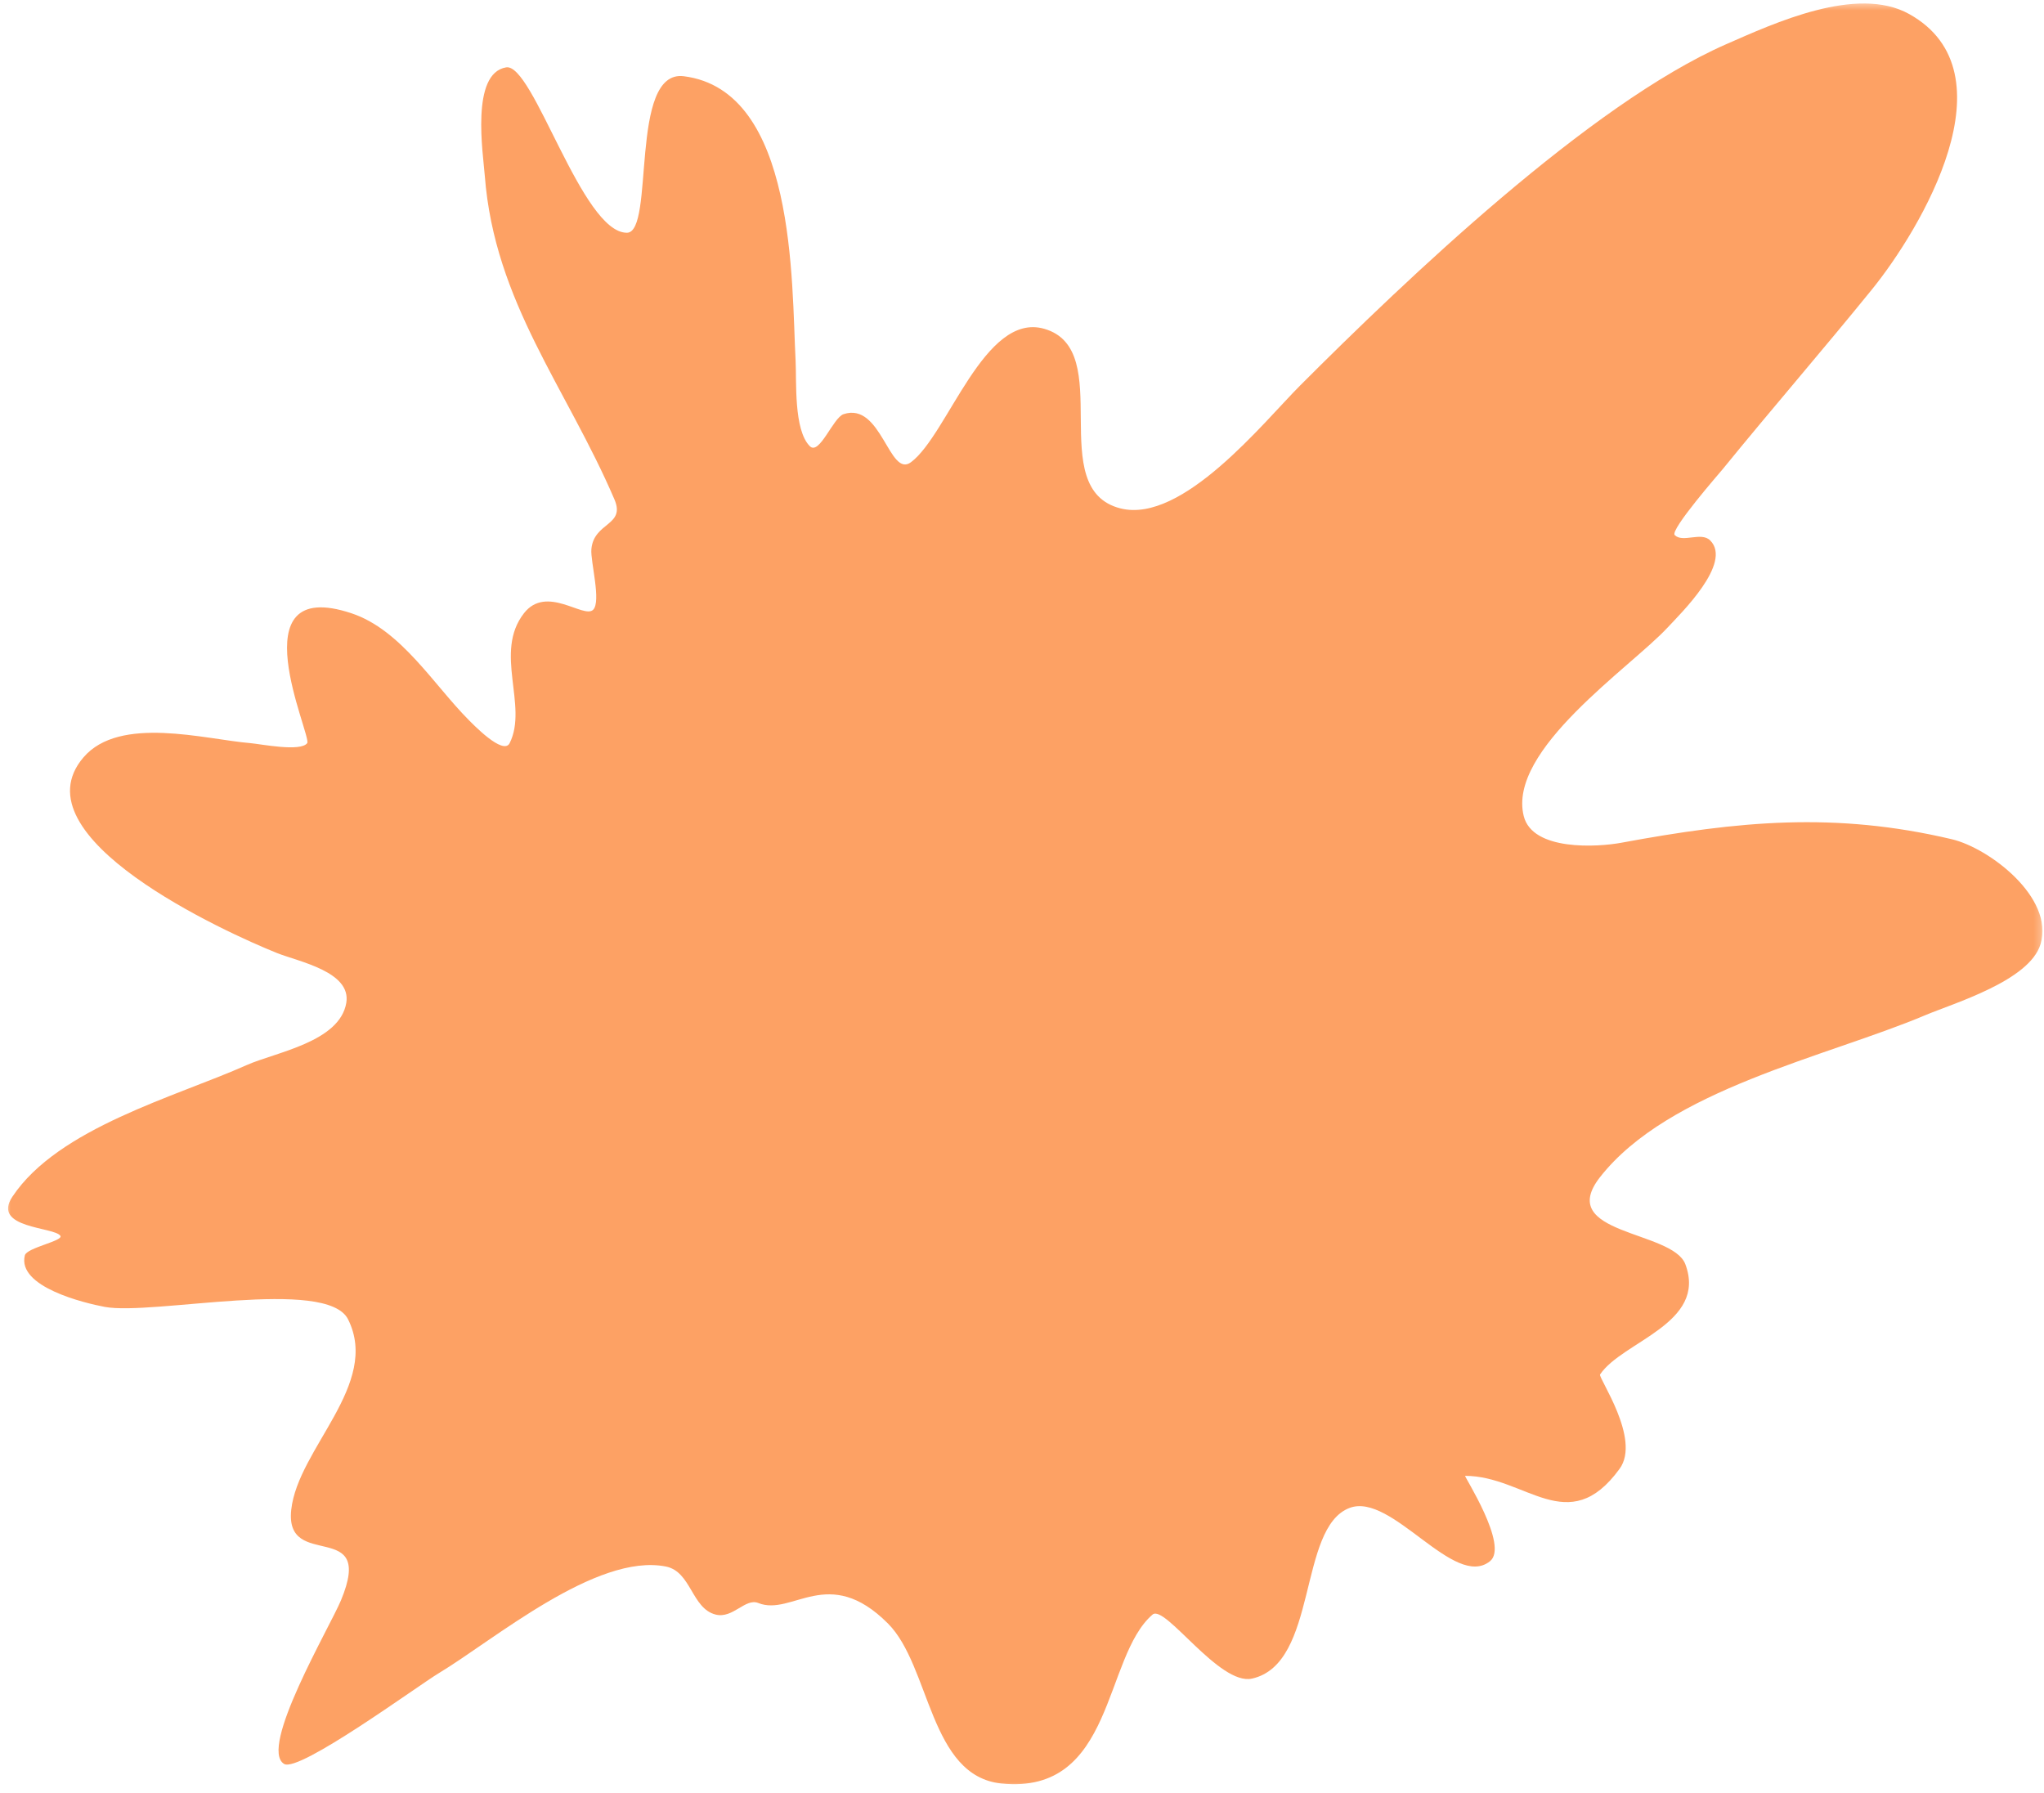 <svg width="293" height="257" viewBox="0 0 293 257" fill="none" xmlns="http://www.w3.org/2000/svg">
<mask id="mask0_113_6104" style="mask-type:luminance" maskUnits="userSpaceOnUse" x="0" y="0" width="293" height="257">
<path d="M0.906 0.411H292.776V256.187H0.906V0.411Z" fill="white"/>
</mask>
<g mask="url(#mask0_113_6104)">
<path fill-rule="evenodd" clip-rule="evenodd" d="M108.698 229.786C106.828 229.036 105.068 232.062 102.589 231.443C99.135 230.578 99.099 225.286 95.459 224.557C85.51 222.568 70.709 235.151 62.875 239.859C59.927 241.63 42.865 254.141 40.729 252.854C37.021 250.63 47.292 233.208 48.875 229.406C53.859 217.432 40.755 225.354 41.75 216.401C42.724 207.609 54.547 198.443 49.896 189.125C46.849 183.031 21.802 188.614 15.016 187.338C12.099 186.792 2.427 184.469 3.563 179.948C3.833 178.849 9.141 177.875 8.651 177.146C7.797 175.859 -1.266 176.104 1.781 171.536C8.339 161.682 25.151 157.229 35.38 152.667C39.495 150.838 48.703 149.375 49.641 143.75C50.38 139.281 42.818 137.854 39.709 136.614C32.344 133.661 2.198 119.974 11.964 108.568C17.151 102.505 29.38 105.984 35.891 106.526C37.37 106.651 43.078 107.812 44.037 106.526C44.75 105.578 33.792 82.375 50.401 87.917C57.5 90.286 62.188 98.193 67.203 103.219C67.672 103.682 72.141 108.37 73.057 106.526C75.745 101.146 70.734 93.531 75.099 87.917C78.334 83.75 83.682 88.75 85.026 87.406C86.214 86.219 84.625 80.458 84.771 78.745C85.099 74.823 89.698 75.391 88.084 71.604C81.219 55.578 70.885 43.318 69.495 25.208C69.25 22 67.427 10.51 72.552 9.656C76.453 9.005 83.38 33.364 89.859 33.364C93.922 33.364 90.115 9.943 98.01 10.927C114.151 12.948 113.458 40.521 114.047 51.719C114.198 54.646 113.755 61.63 116.083 63.958C117.458 65.333 119.417 59.87 120.922 59.37C126.365 57.552 127.458 68.604 130.594 66.25C135.88 62.281 141.099 44.677 149.682 47.13C160.141 50.12 149.563 70.104 160.63 72.88C169.495 75.099 181.141 60.5 186.344 55.286C201.594 40.016 227.943 14.885 247.443 6.338C254.307 3.333 266.162 -2.162 273.662 2.005C288.745 10.396 275.344 32.859 268.313 41.521C261.297 50.172 253.969 58.62 246.932 67.266C246.583 67.698 239.339 75.979 240.063 76.703C241.214 77.859 243.859 76.177 245.151 77.469C248.386 80.708 240.87 87.984 239.042 89.958C233.729 95.687 216.052 107.495 218.422 116.979C219.677 122.021 229.026 121.437 232.422 120.802C249.193 117.698 263.011 116.344 279.771 120.297C285.136 121.557 294.5 128.661 292.505 135.338C290.927 140.588 280.115 143.781 275.953 145.536C261.729 151.531 239.234 156.156 229.365 168.729C222.87 177.01 239.755 176.338 241.589 181.224C244.771 189.729 232.531 192.276 229.365 197.026C229.068 197.479 235.271 206.266 232.167 210.542C224.807 220.672 218.667 211.557 210.021 211.557C209.818 211.557 216.344 221.583 213.583 223.797C208.448 227.906 199.511 213.88 193.469 216.151C185.995 218.958 189 238.5 179.469 240.62C174.787 241.667 166.995 229.922 165.214 231.443C158.13 237.526 159.787 257.286 143.578 255.661C133.208 254.625 133.396 238.844 127.281 232.719C118.729 224.151 113.578 231.745 108.698 229.786Z" fill="#FDA164"/>
</g>
</svg>
